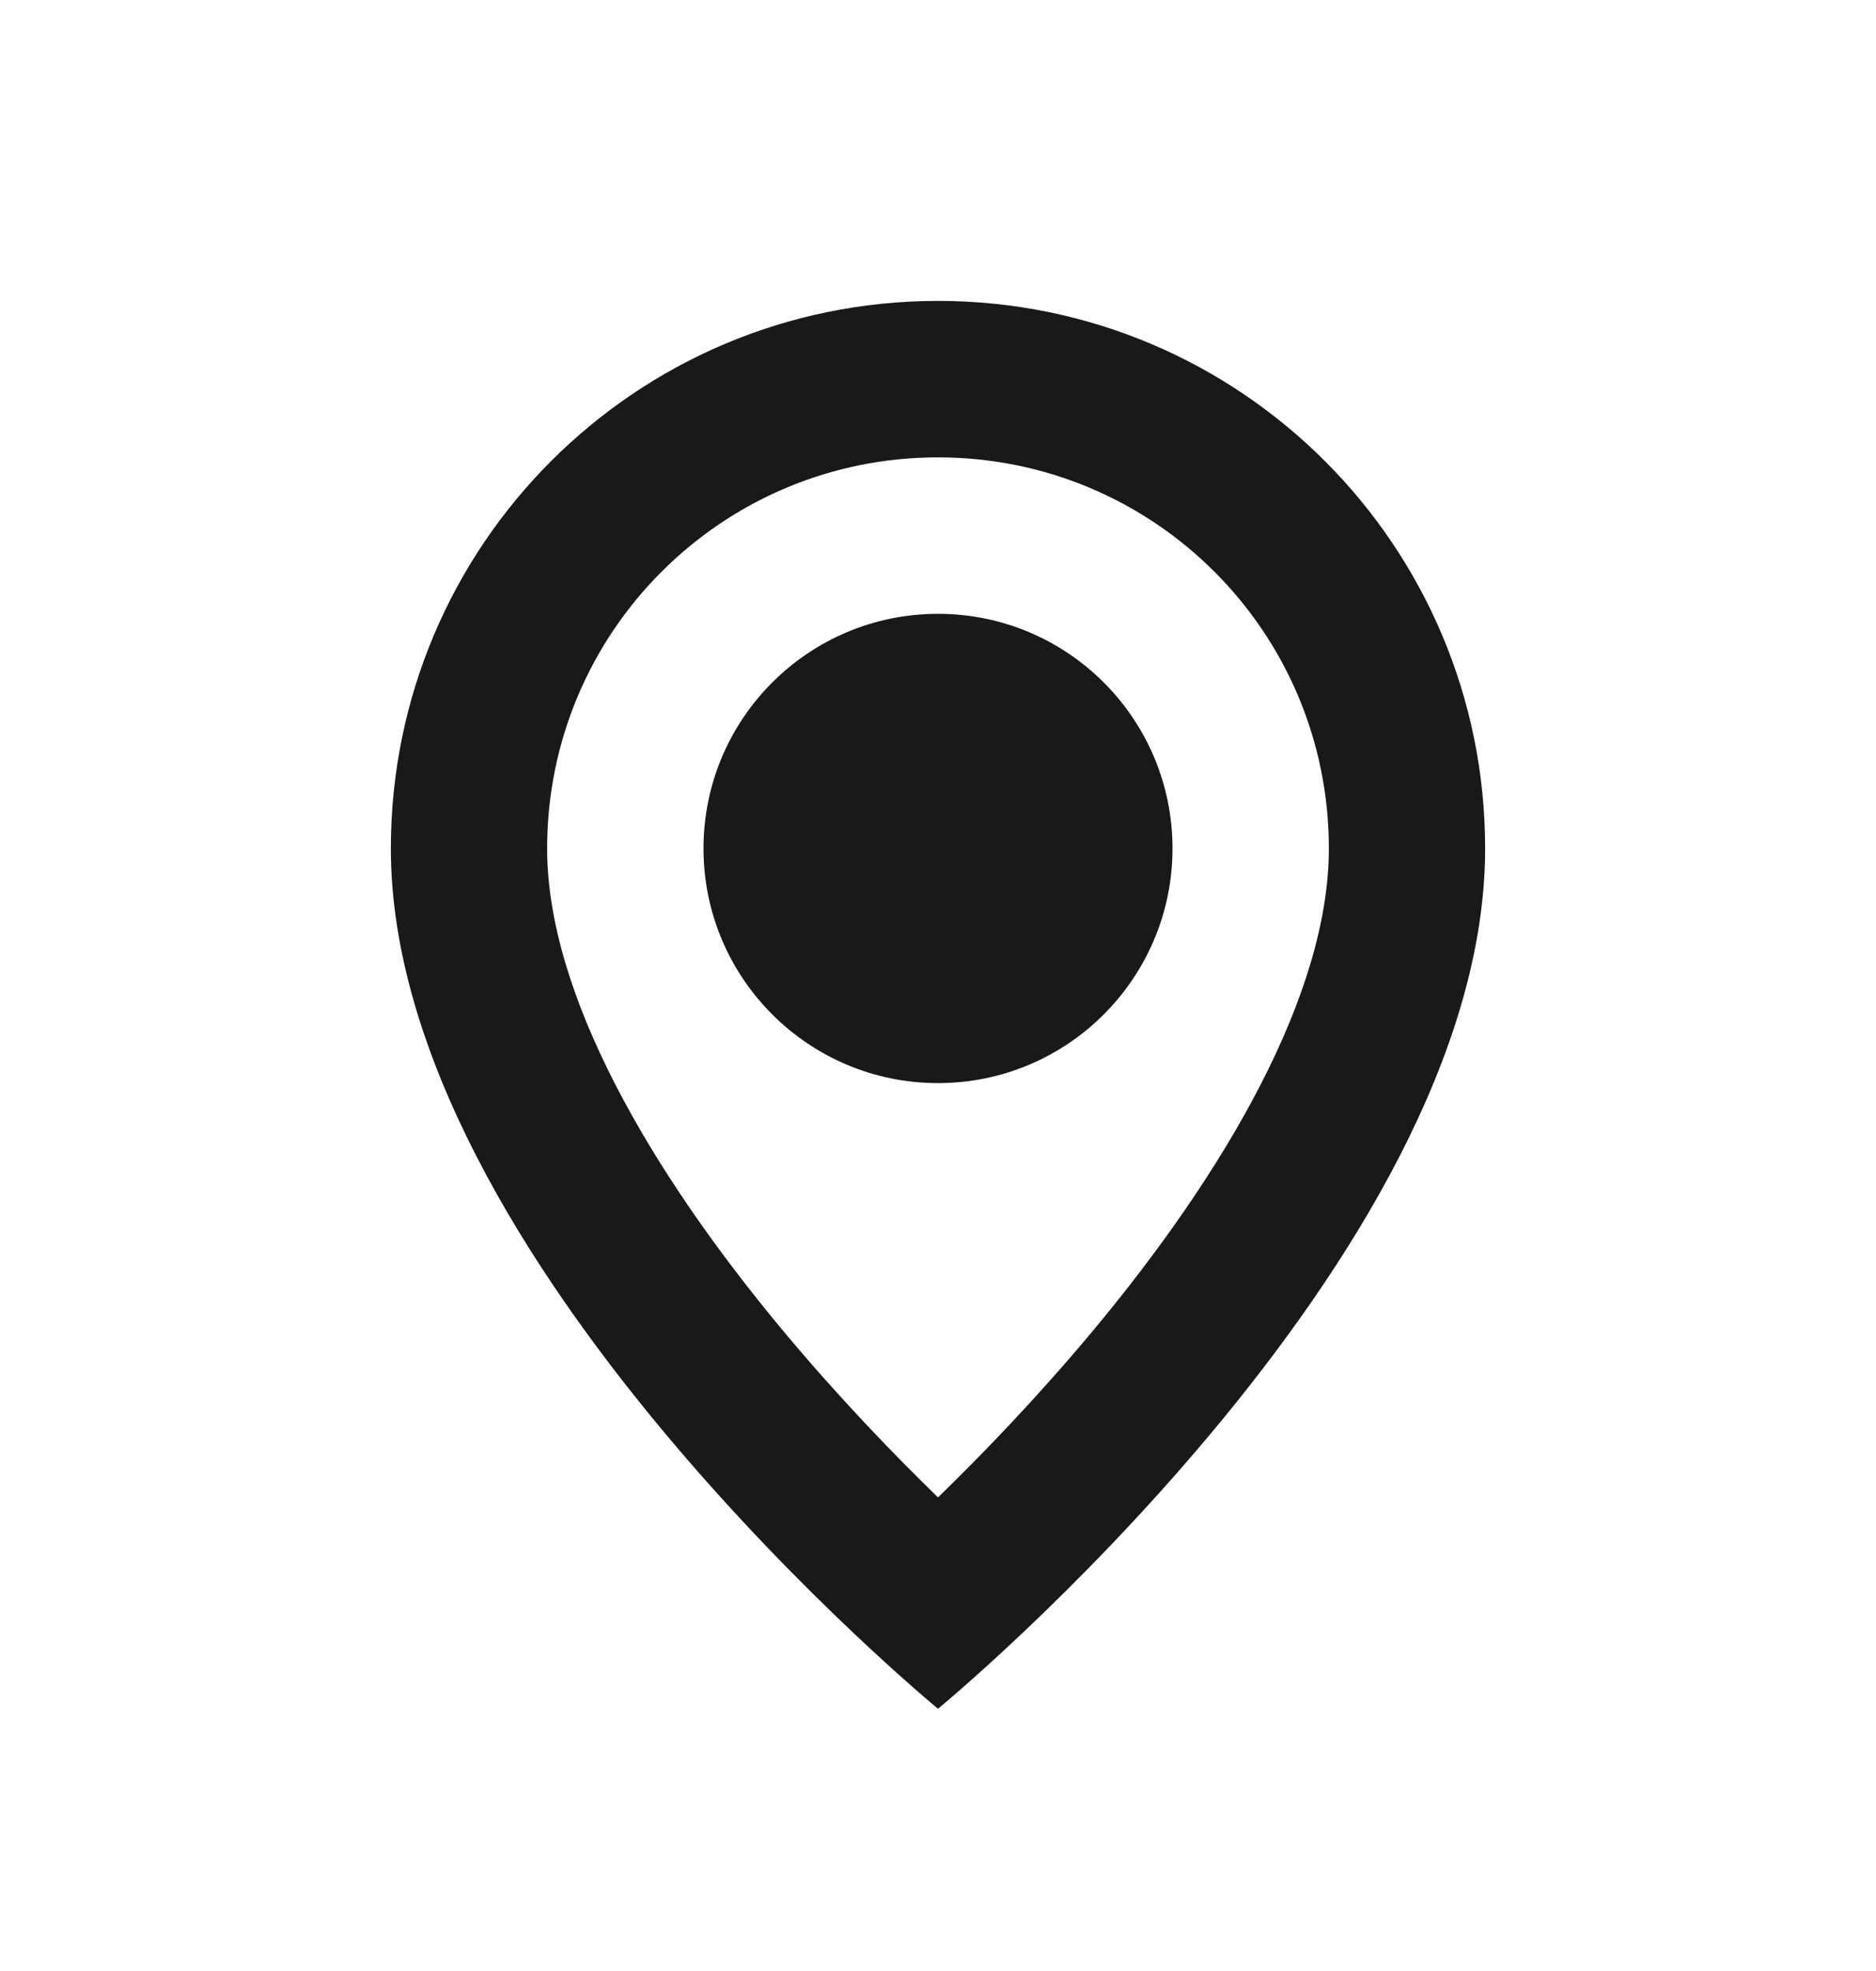 <svg width="20" height="21" viewBox="0 0 20 21" fill="none" xmlns="http://www.w3.org/2000/svg">
<g opacity="0.9">
<path d="M12.5 9.04C12.5 10.42 11.381 11.54 10 11.54C8.619 11.54 7.5 10.42 7.5 9.04C7.5 7.659 8.619 6.54 10 6.54C11.381 6.54 12.5 7.659 12.5 9.04Z" fill="black"/>
<path fill-rule="evenodd" clip-rule="evenodd" d="M4.167 9.04C4.167 13.415 10 18.206 10 18.206C10 18.206 15.833 13.415 15.833 9.04C15.833 5.815 13.225 3.206 10 3.206C6.775 3.206 4.167 5.815 4.167 9.04ZM5.833 9.04C5.833 6.735 7.695 4.873 10 4.873C12.305 4.873 14.167 6.735 14.167 9.04C14.167 10.59 13.07 12.481 11.638 14.195C11.059 14.887 10.478 15.49 10 15.954C9.522 15.49 8.941 14.887 8.362 14.195C6.93 12.481 5.833 10.59 5.833 9.04Z" fill="black"/>
</g>
</svg>
